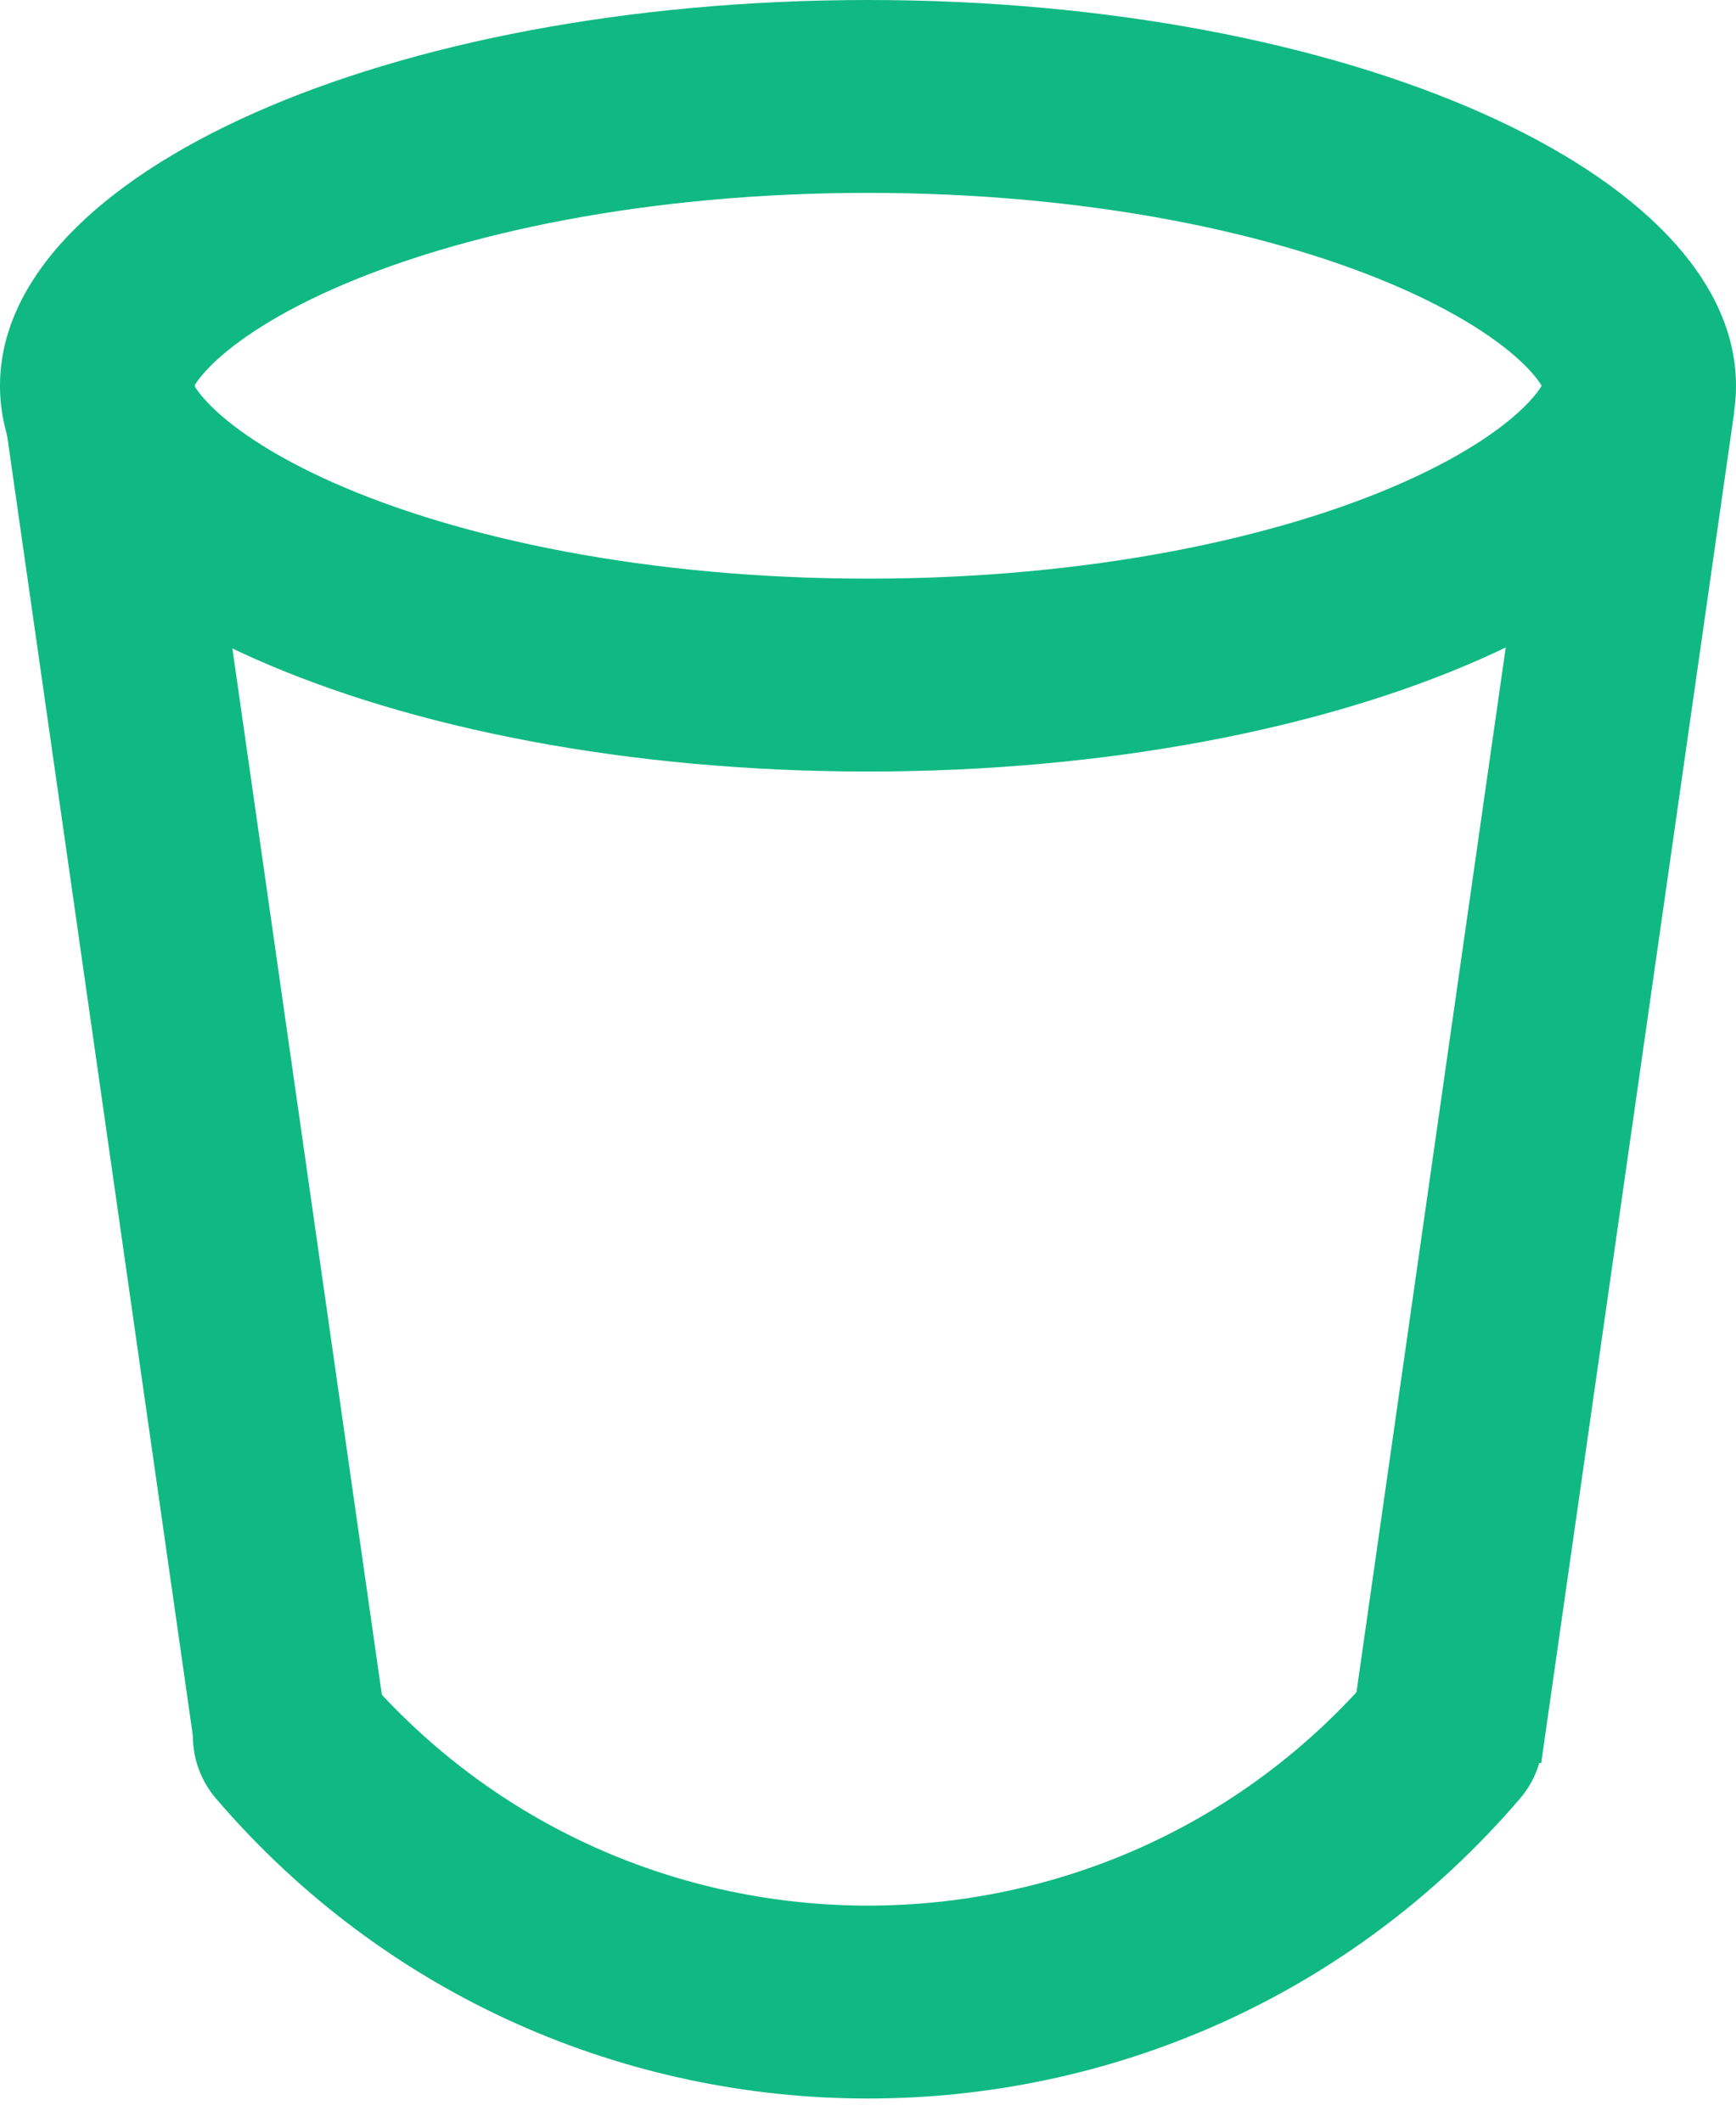 <svg width="18" height="22" viewBox="0 0 18 22" fill="none" xmlns="http://www.w3.org/2000/svg">
<path fill-rule="evenodd" clip-rule="evenodd" d="M16.006 3.953C16.006 3.953 16.006 3.957 16.003 3.964C16.004 3.957 16.006 3.953 16.006 3.953ZM15.985 4C15.963 3.963 15.922 3.904 15.844 3.822C15.625 3.592 15.213 3.293 14.552 2.999C13.234 2.413 11.272 2 9 2C6.728 2 4.766 2.413 3.448 2.999C2.787 3.293 2.375 3.592 2.156 3.822C2.078 3.904 2.037 3.963 2.015 4C2.037 4.037 2.078 4.096 2.156 4.178C2.375 4.408 2.787 4.707 3.448 5.001C4.766 5.587 6.728 6 9 6C11.272 6 13.234 5.587 14.552 5.001C15.213 4.707 15.625 4.408 15.844 4.178C15.922 4.096 15.963 4.037 15.985 4ZM1.994 3.953C1.994 3.953 1.996 3.957 1.997 3.964C1.994 3.957 1.994 3.953 1.994 3.953ZM1.994 4.047C1.994 4.047 1.994 4.043 1.997 4.036C1.996 4.043 1.994 4.047 1.994 4.047ZM16.003 4.036C16.006 4.043 16.006 4.047 16.006 4.047C16.006 4.047 16.004 4.043 16.003 4.036ZM9 8C13.971 8 18 6.209 18 4C18 1.791 13.971 0 9 0C4.029 0 0 1.791 0 4C0 6.209 4.029 8 9 8Z" fill="#10b981"/>
<path fill-rule="evenodd" clip-rule="evenodd" d="M2 18L8.15392e-05 4L1.98 3.717L3.98 17.717L2 18Z" fill="#10b981"/>
<path fill-rule="evenodd" clip-rule="evenodd" d="M16 4L14 18L15.98 18.283L17.98 4.283L16 4Z" fill="#10b981"/>
<path fill-rule="evenodd" clip-rule="evenodd" d="M2.349 17.241C2.769 16.881 3.4 16.93 3.759 17.349C6.514 20.563 11.486 20.563 14.241 17.349C14.6 16.93 15.232 16.881 15.651 17.241C16.07 17.6 16.119 18.232 15.759 18.651C12.206 22.796 5.794 22.796 2.241 18.651C1.881 18.232 1.93 17.6 2.349 17.241Z" fill="#10b981"/>
</svg>
